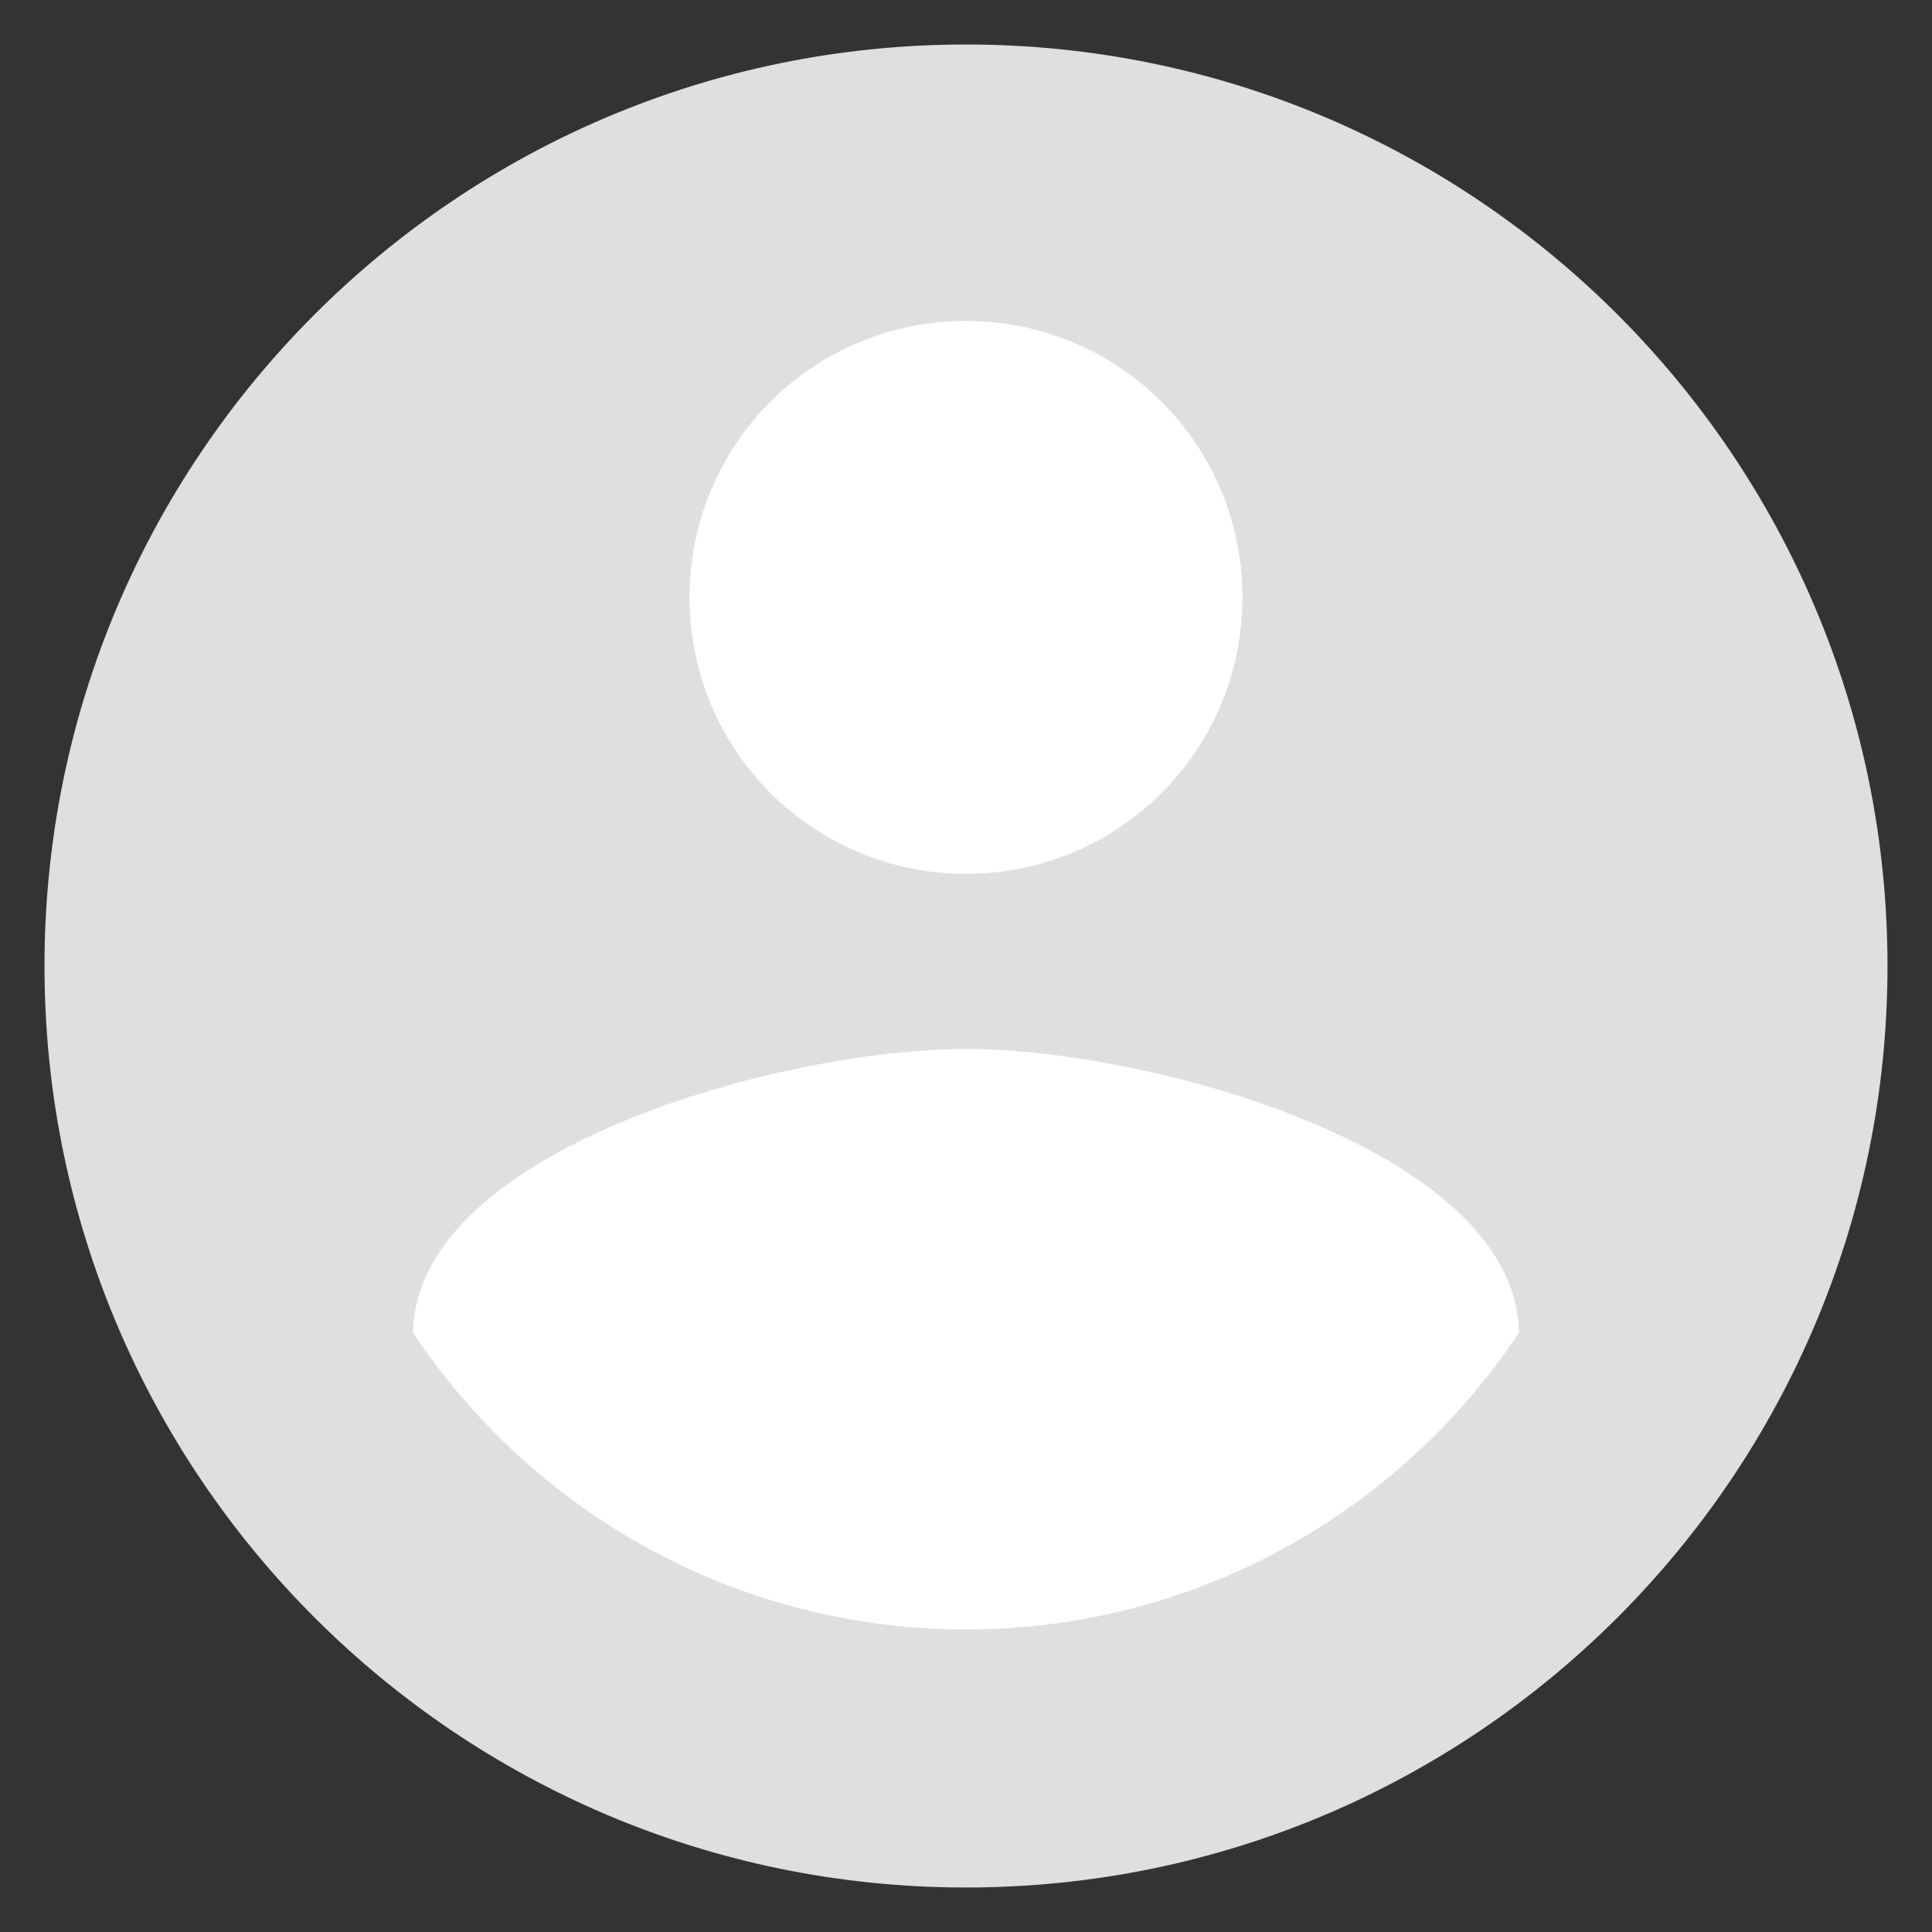 <svg width="32" height="32" viewBox="0 0 32 32" fill="none" xmlns="http://www.w3.org/2000/svg">
<rect x="0" y="0" width="32" height="32" fill="#333333" stroke="none"/>
<path fill-rule="evenodd" clip-rule="evenodd" d="M16 0.737C7.575 0.737 0.737 7.575 0.737 16C0.737 24.425 7.575 31.263 16 31.263C24.425 31.263 31.263 24.425 31.263 16C31.263 7.575 24.425 0.737 16 0.737Z" fill="#DFDFDF"/>
<path fill-rule="evenodd" clip-rule="evenodd" d="M16 5.316C18.534 5.316 20.579 7.361 20.579 9.895C20.579 12.428 18.534 14.474 16 14.474C13.466 14.474 11.421 12.428 11.421 9.895C11.421 7.361 13.466 5.316 16 5.316Z" fill="white"/>
<path fill-rule="evenodd" clip-rule="evenodd" d="M16 26.989C12.184 26.989 8.811 25.036 6.842 22.075C6.888 19.037 12.947 17.374 16 17.374C19.037 17.374 25.112 19.037 25.158 22.075C23.189 25.036 19.816 26.989 16 26.989Z" fill="white"/>
</svg>

